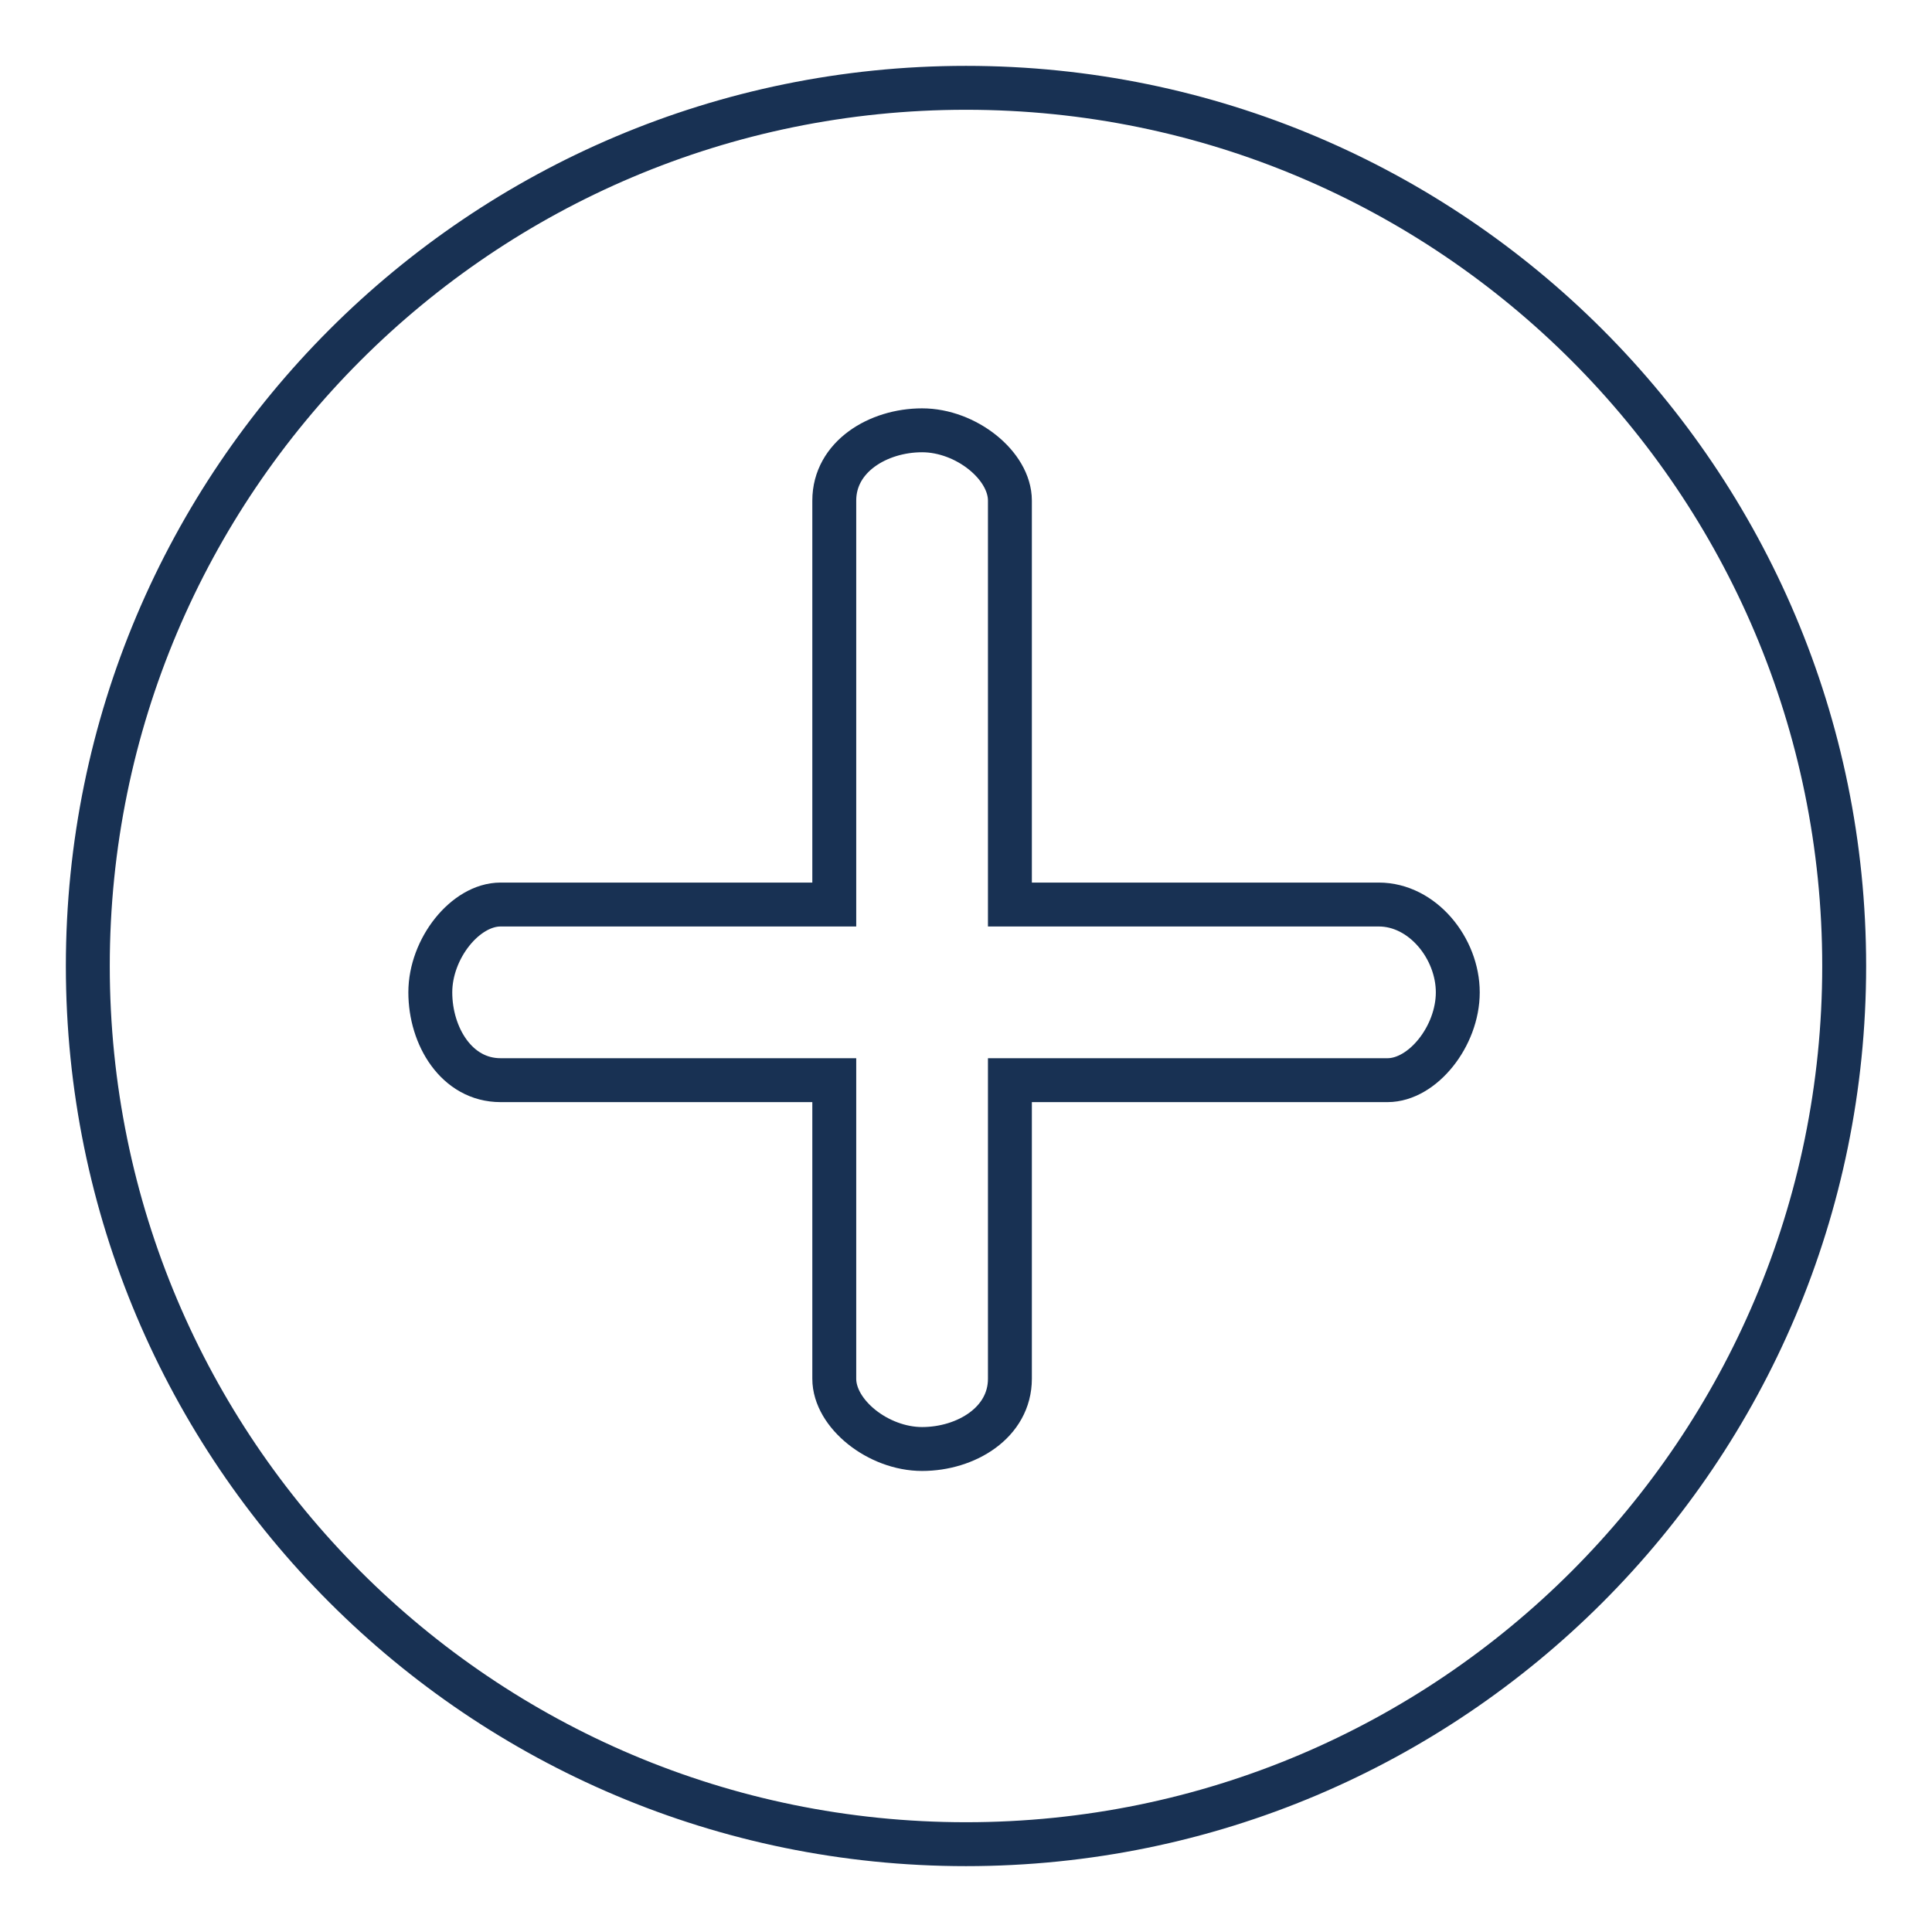 <svg width="22" height="22" viewBox="0 0 22 22" fill="none" xmlns="http://www.w3.org/2000/svg">
<path d="M16.6 11.3C16.6 11.8 16.2 12.3 15.8 12.3H11.5V15.7C11.5 16.2 11 16.5 10.5 16.5C10 16.5 9.5 16.1 9.5 15.7V12.3H5.7C5.2 12.3 4.9 11.8 4.9 11.3C4.9 10.8 5.3 10.3 5.7 10.3H9.5V5.7C9.5 5.2 10 4.9 10.5 4.9C11 4.9 11.5 5.3 11.5 5.7V10.3H15.7C16.2 10.3 16.6 10.8 16.6 11.3Z" stroke="#183153" stroke-width="0.5"/>
<path d="M11 21C16.523 21 21 16.523 21 11C21 5.477 16.523 1 11 1C5.477 1 1 5.477 1 11C1 16.523 5.477 21 11 21Z" stroke="#183153" stroke-width="0.5"/>
</svg>
